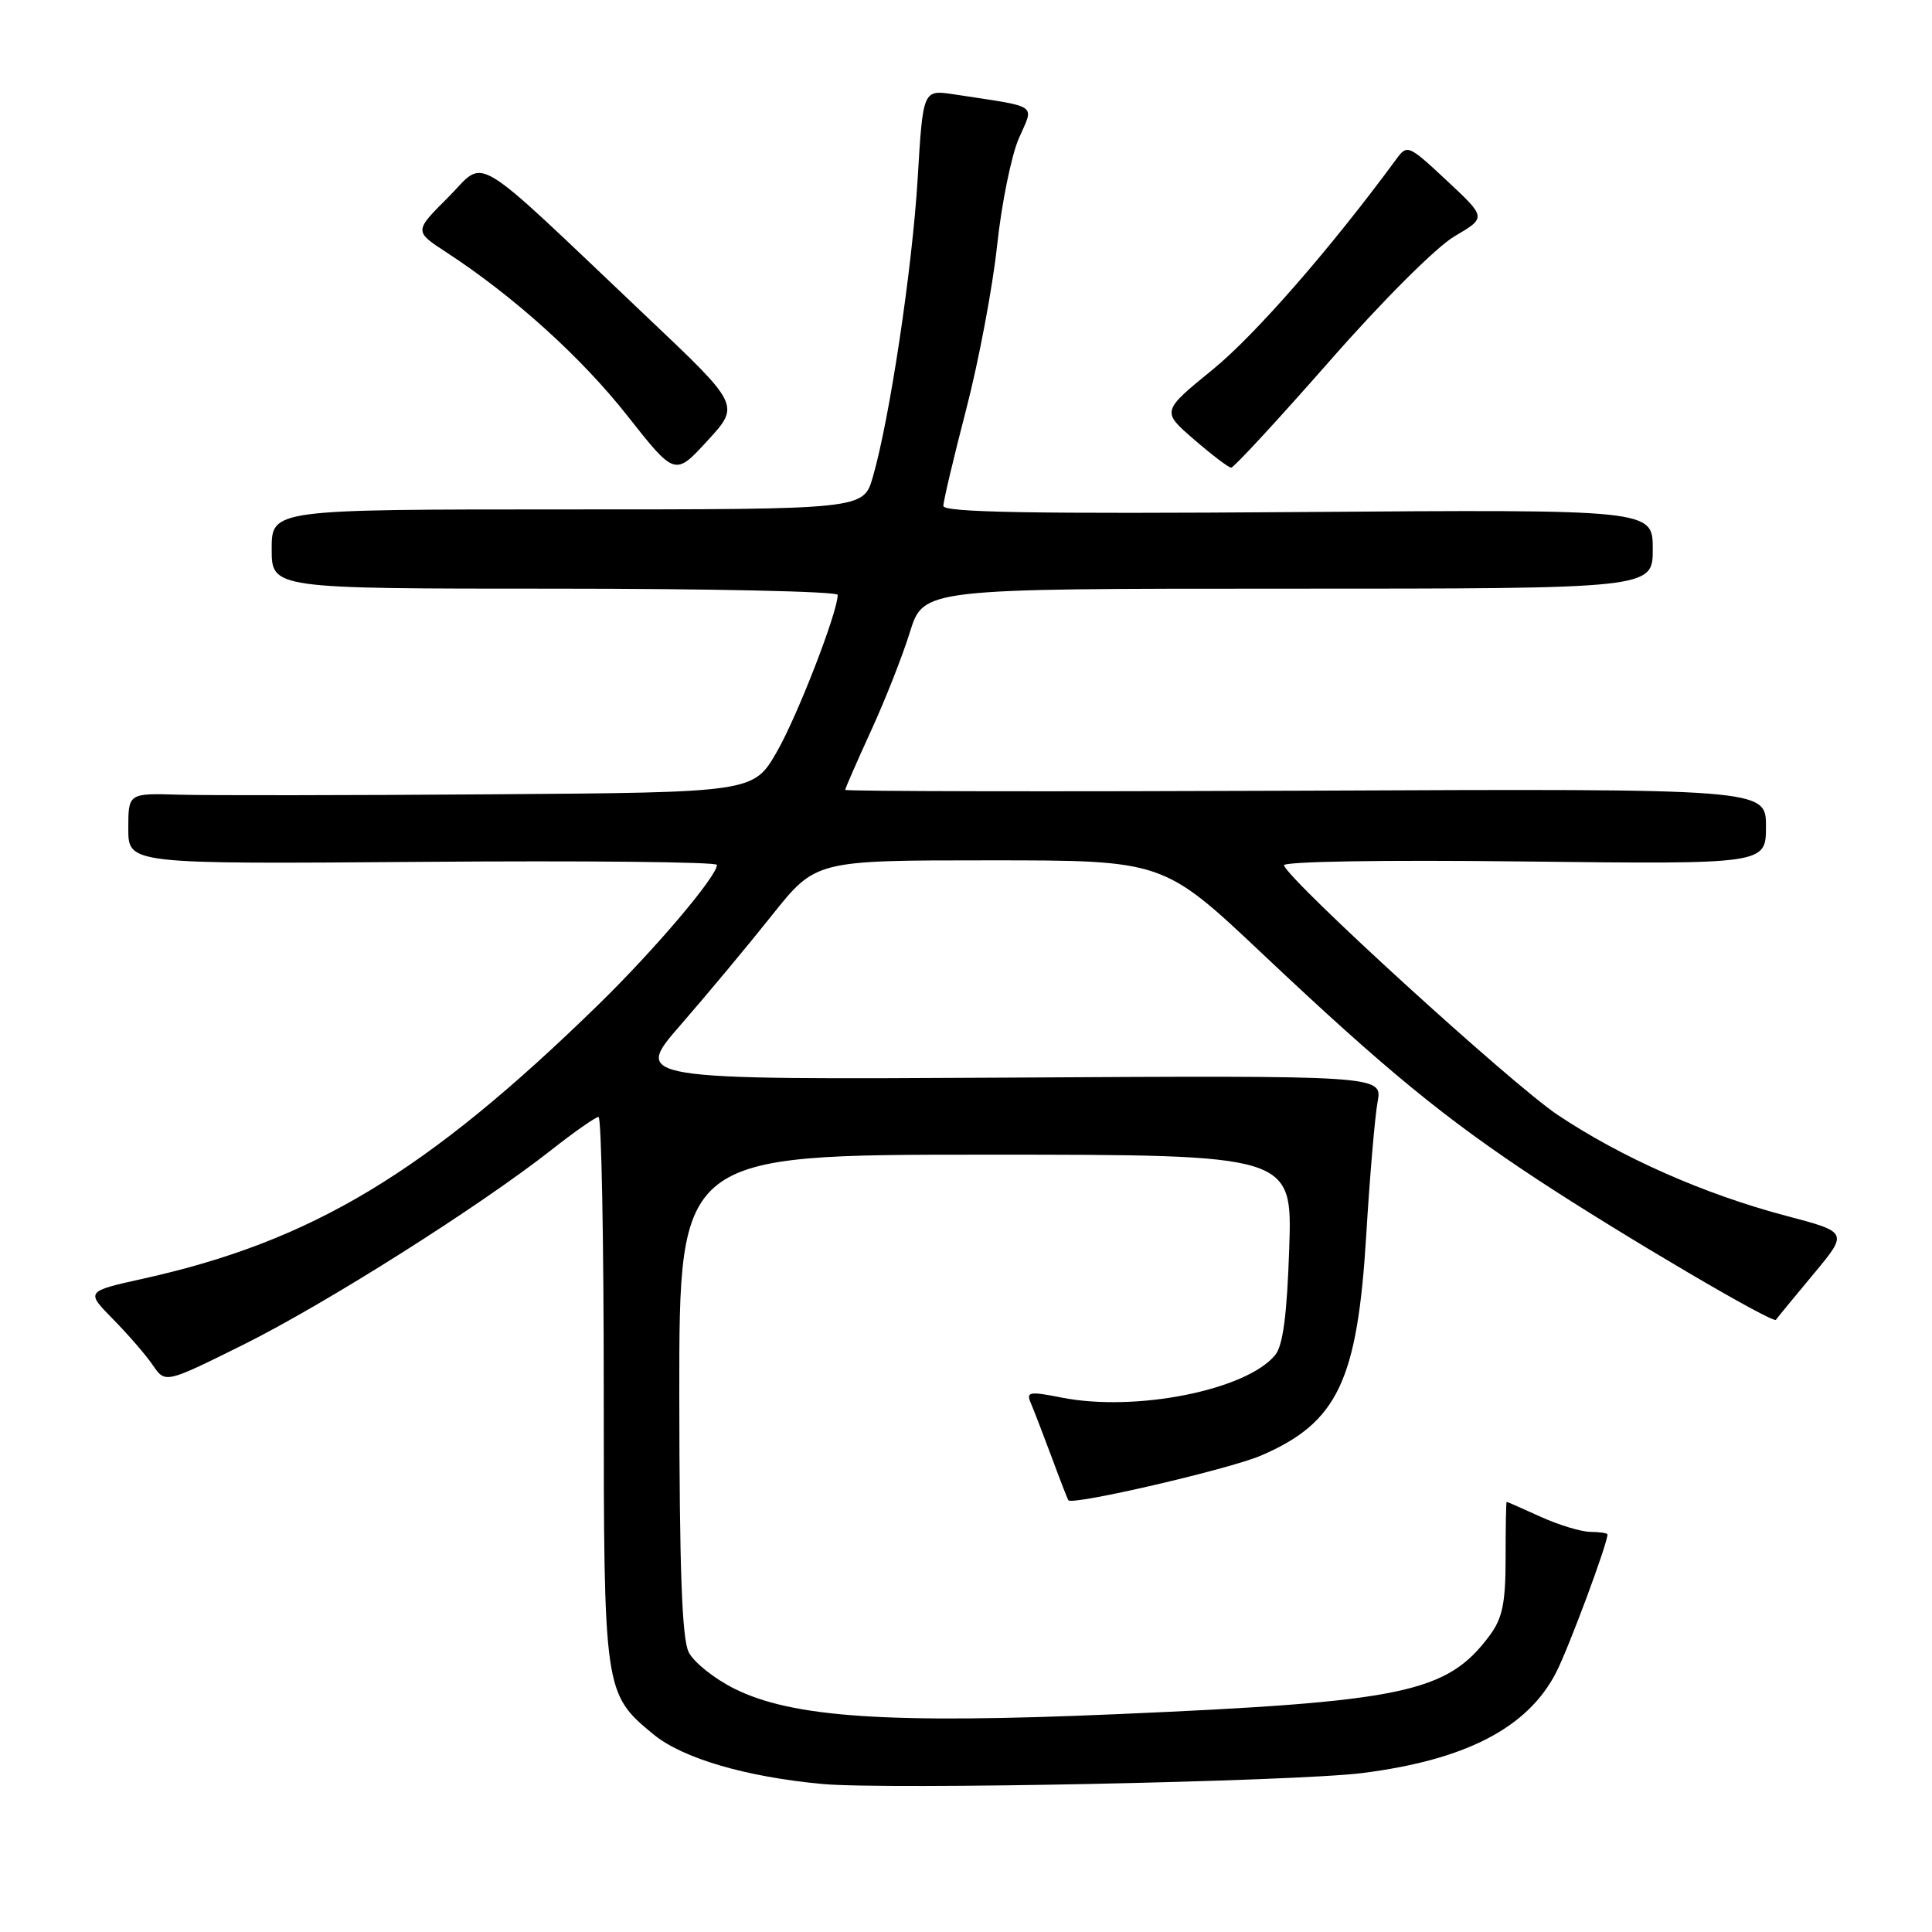 <?xml version="1.0" encoding="UTF-8" standalone="no"?>
<!DOCTYPE svg PUBLIC "-//W3C//DTD SVG 1.1//EN" "http://www.w3.org/Graphics/SVG/1.1/DTD/svg11.dtd" >
<svg xmlns="http://www.w3.org/2000/svg" xmlns:xlink="http://www.w3.org/1999/xlink" version="1.1" viewBox="0 0 256 256">
 <g >
 <path fill="currentColor"
d=" M 180.50 234.94 C 194.24 233.20 202.46 228.93 206.21 221.58 C 207.89 218.29 213.00 204.55 213.00 203.32 C 213.00 203.15 211.99 202.99 210.75 202.98 C 209.51 202.97 206.54 202.07 204.14 200.98 C 201.74 199.89 199.72 199.00 199.64 199.00 C 199.56 199.00 199.50 202.34 199.50 206.43 C 199.50 212.40 199.09 214.41 197.41 216.68 C 191.75 224.31 186.13 225.49 147.89 227.14 C 117.65 228.44 105.01 227.59 97.31 223.76 C 94.66 222.44 91.94 220.27 91.26 218.93 C 90.36 217.16 90.03 207.94 90.01 184.75 C 90.00 153.00 90.00 153.00 130.62 153.00 C 171.24 153.00 171.24 153.00 170.83 165.40 C 170.53 174.29 170.00 178.29 168.96 179.56 C 165.12 184.21 150.48 187.12 140.69 185.19 C 136.41 184.34 135.95 184.42 136.57 185.87 C 136.96 186.77 138.19 189.97 139.32 193.00 C 140.44 196.03 141.45 198.63 141.56 198.79 C 142.04 199.51 162.88 194.68 167.09 192.87 C 177.24 188.50 179.87 182.99 181.04 163.55 C 181.51 155.82 182.18 147.93 182.54 146.00 C 183.18 142.50 183.18 142.50 133.52 142.79 C 83.86 143.07 83.86 143.07 90.20 135.79 C 93.69 131.78 99.14 125.24 102.31 121.25 C 108.09 114.00 108.09 114.00 131.12 114.00 C 154.16 114.00 154.16 114.00 167.33 126.43 C 183.58 141.77 191.51 148.27 203.88 156.40 C 215.01 163.71 234.96 175.44 235.32 174.88 C 235.45 174.67 237.67 171.98 240.24 168.89 C 244.92 163.28 244.92 163.28 236.70 161.11 C 225.85 158.25 214.82 153.37 206.37 147.71 C 200.31 143.65 171.10 117.02 170.13 114.67 C 169.91 114.15 183.10 113.93 201.88 114.15 C 234.00 114.52 234.00 114.52 234.00 109.51 C 234.00 104.50 234.00 104.50 173.00 104.77 C 139.45 104.91 112.00 104.86 112.00 104.66 C 112.00 104.45 113.53 100.96 115.39 96.89 C 117.26 92.83 119.59 86.91 120.57 83.75 C 122.37 78.00 122.37 78.00 170.68 78.00 C 219.00 78.00 219.00 78.00 219.00 72.75 C 219.00 67.50 219.00 67.50 172.00 67.85 C 137.00 68.11 125.00 67.90 125.00 67.04 C 125.00 66.41 126.36 60.65 128.03 54.23 C 129.69 47.82 131.53 38.06 132.12 32.54 C 132.71 27.02 134.00 20.63 135.00 18.34 C 137.02 13.68 137.88 14.26 126.40 12.50 C 122.30 11.88 122.30 11.88 121.60 23.61 C 120.88 35.58 117.89 55.49 115.65 63.22 C 114.41 67.50 114.41 67.50 75.20 67.50 C 36.00 67.50 36.00 67.50 36.00 72.75 C 36.00 78.00 36.00 78.00 73.50 78.00 C 94.12 78.00 111.00 78.37 111.00 78.82 C 111.00 81.10 105.70 94.78 102.97 99.56 C 99.85 105.00 99.85 105.00 65.18 105.25 C 46.10 105.39 27.46 105.41 23.75 105.30 C 17.00 105.10 17.00 105.10 17.00 109.80 C 17.00 114.50 17.00 114.50 56.00 114.20 C 77.45 114.03 95.00 114.21 95.00 114.60 C 95.00 116.12 86.75 125.84 79.30 133.11 C 56.49 155.37 41.37 164.47 18.93 169.44 C 11.36 171.12 11.36 171.12 14.99 174.81 C 16.99 176.84 19.36 179.58 20.26 180.91 C 21.91 183.31 21.91 183.31 32.26 178.17 C 43.09 172.79 63.51 159.88 73.05 152.38 C 76.11 149.97 78.93 148.00 79.31 148.00 C 79.69 148.00 80.00 164.21 80.00 184.03 C 80.00 224.15 80.04 224.41 86.57 229.80 C 90.44 232.99 98.82 235.45 109.00 236.39 C 117.47 237.17 171.49 236.07 180.50 234.94 Z  M 85.78 42.05 C 61.85 19.36 64.54 20.99 59.38 26.15 C 54.87 30.65 54.87 30.65 59.19 33.46 C 68.10 39.28 77.03 47.34 83.13 55.09 C 89.44 63.09 89.44 63.09 93.75 58.39 C 98.07 53.69 98.07 53.69 85.78 42.05 Z  M 176.13 47.90 C 183.18 39.85 190.32 32.73 192.73 31.31 C 196.96 28.83 196.96 28.83 191.73 23.95 C 186.61 19.17 186.47 19.11 185.00 21.11 C 176.38 32.84 166.37 44.32 160.76 48.91 C 153.90 54.50 153.90 54.50 158.20 58.22 C 160.57 60.27 162.78 61.95 163.13 61.97 C 163.47 61.99 169.32 55.65 176.13 47.90 Z "/>
</g>
</svg>